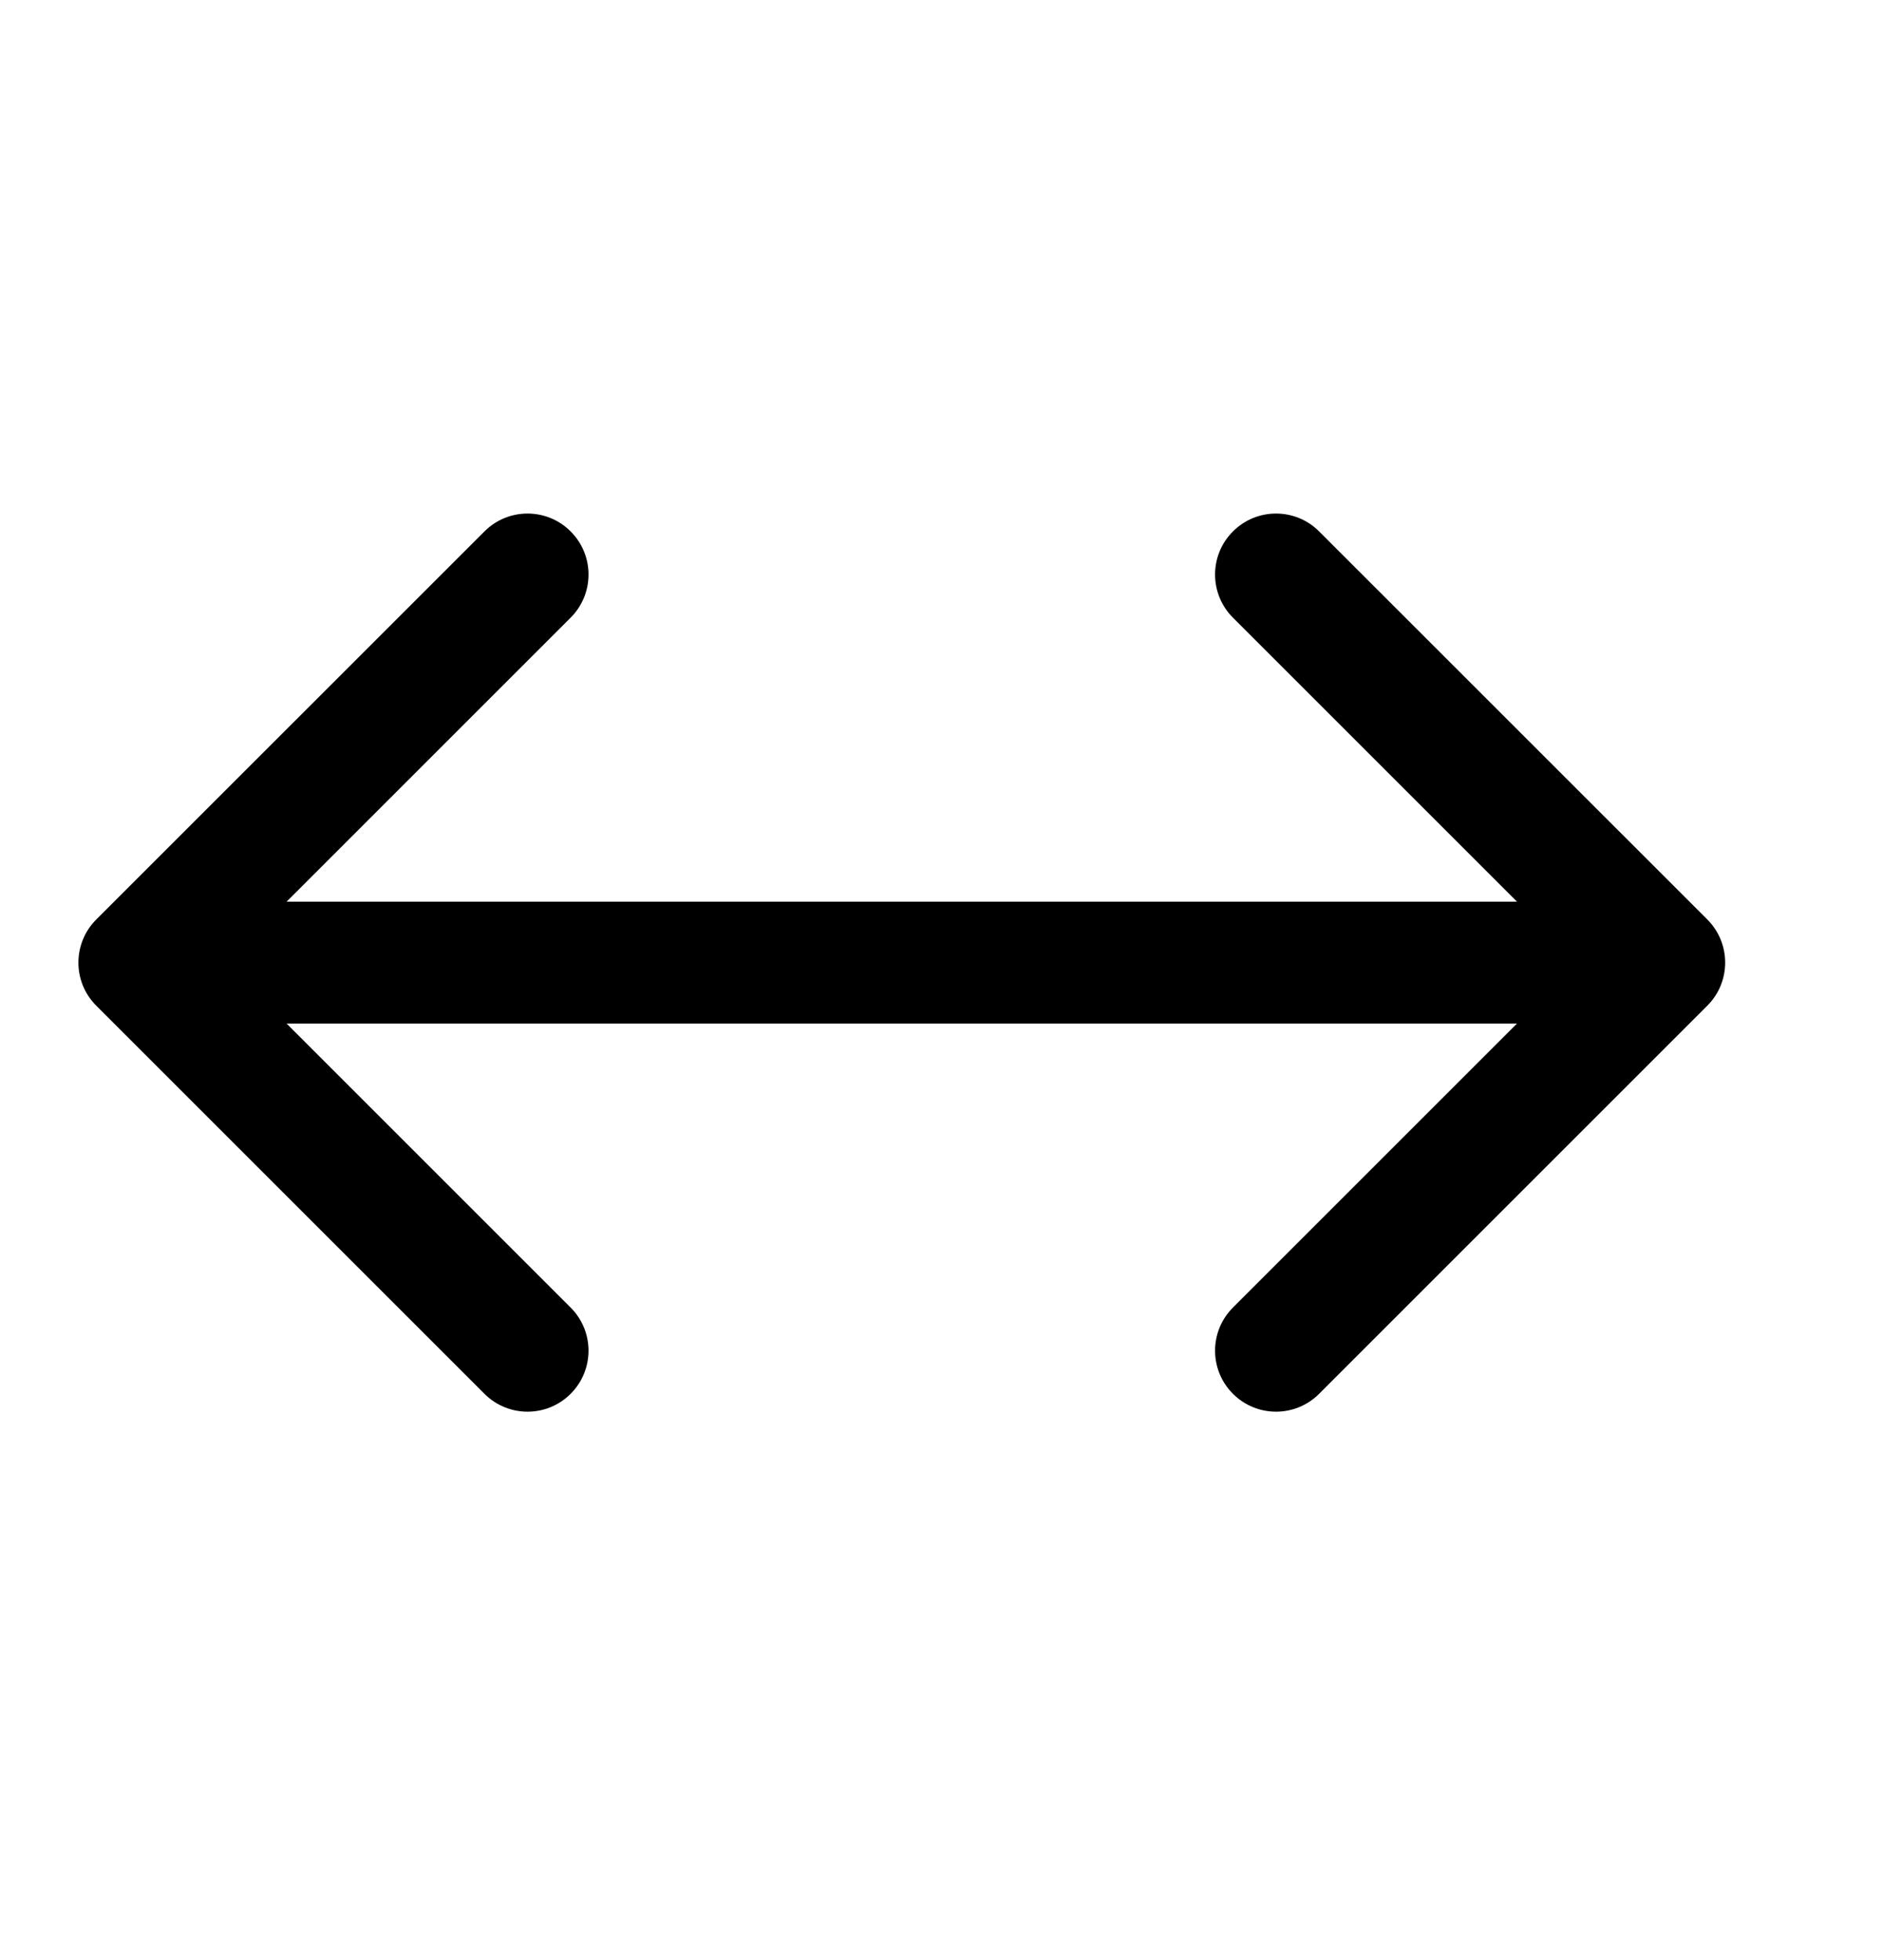 <svg width="24" height="25" viewBox="0 0 24 25" fill="none" xmlns="http://www.w3.org/2000/svg">
<path fill-rule="evenodd" clip-rule="evenodd" d="M1.228 12.827C0.924 12.524 0.924 12.031 1.228 11.727L6.178 6.778C6.481 6.474 6.974 6.474 7.277 6.778C7.581 7.081 7.581 7.574 7.277 7.878L3.655 11.5H19.345L15.723 7.878C15.419 7.574 15.419 7.081 15.723 6.778C16.026 6.474 16.519 6.474 16.822 6.778L21.772 11.727C22.076 12.031 22.076 12.524 21.772 12.827L16.822 17.777C16.519 18.081 16.026 18.081 15.723 17.777C15.419 17.473 15.419 16.981 15.723 16.677L19.345 13.055H3.655L7.277 16.677C7.581 16.981 7.581 17.473 7.277 17.777C6.974 18.081 6.481 18.081 6.178 17.777L1.228 12.827Z" fill="black"/>
</svg>
